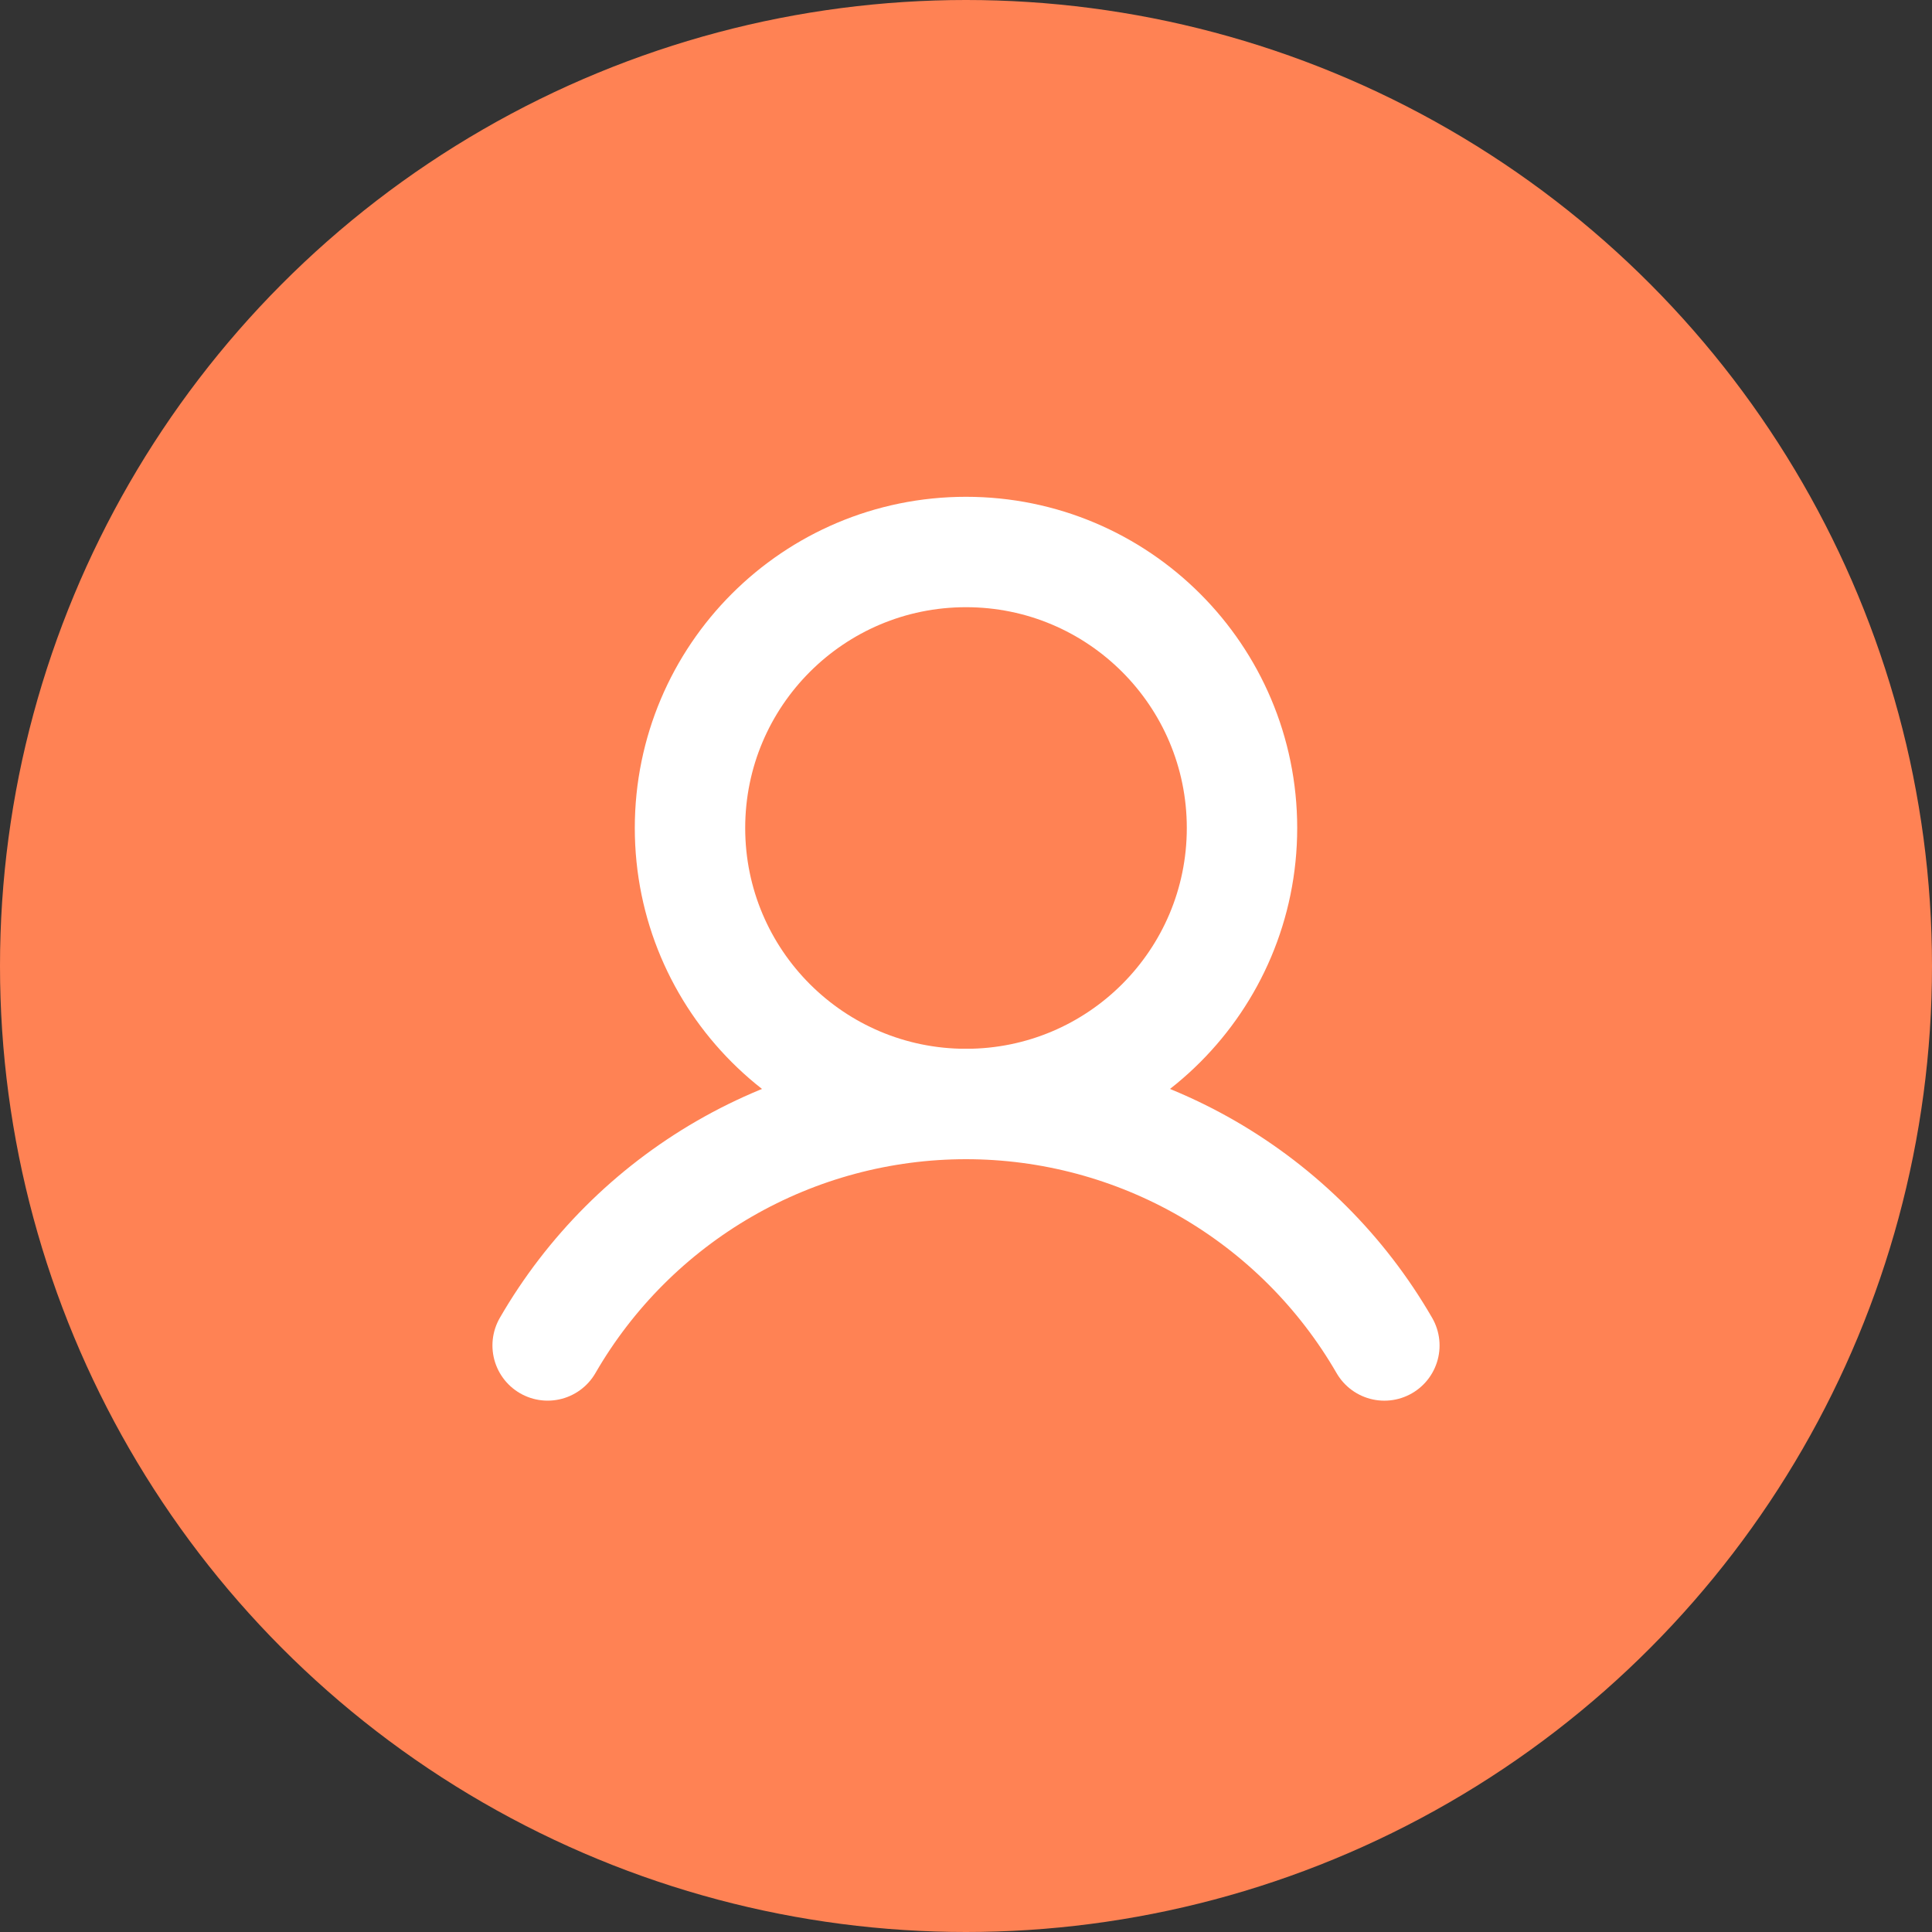 <svg width="70" height="70" viewBox="0 0 70 70" fill="none" xmlns="http://www.w3.org/2000/svg">
<rect x="0" y="0" width="70" height="70" fill="#333333" stroke="none"/>
<circle cx="35" cy="35" r="35" fill="#FF8254"/>
<g clip-path="url(#clip0_1401_3268)">
<path d="M35 40C40.523 40 45 35.523 45 30C45 24.477 40.523 20 35 20C29.477 20 25 24.477 25 30C25 35.523 29.477 40 35 40Z" stroke="white" stroke-width="4" stroke-linecap="round" stroke-linejoin="round"/>
<path d="M19.842 48.748C21.379 46.089 23.588 43.88 26.249 42.344C28.91 40.808 31.928 40 35 40C38.072 40 41.09 40.809 43.751 42.344C46.411 43.88 48.621 46.089 50.158 48.749" stroke="white" stroke-width="4" stroke-linecap="round" stroke-linejoin="round"/>
</g>
<defs>
<clipPath id="clip0_1401_3268">
<rect width="40" height="40" fill="white" transform="translate(15 15)"/>
</clipPath>
</defs>
</svg>

